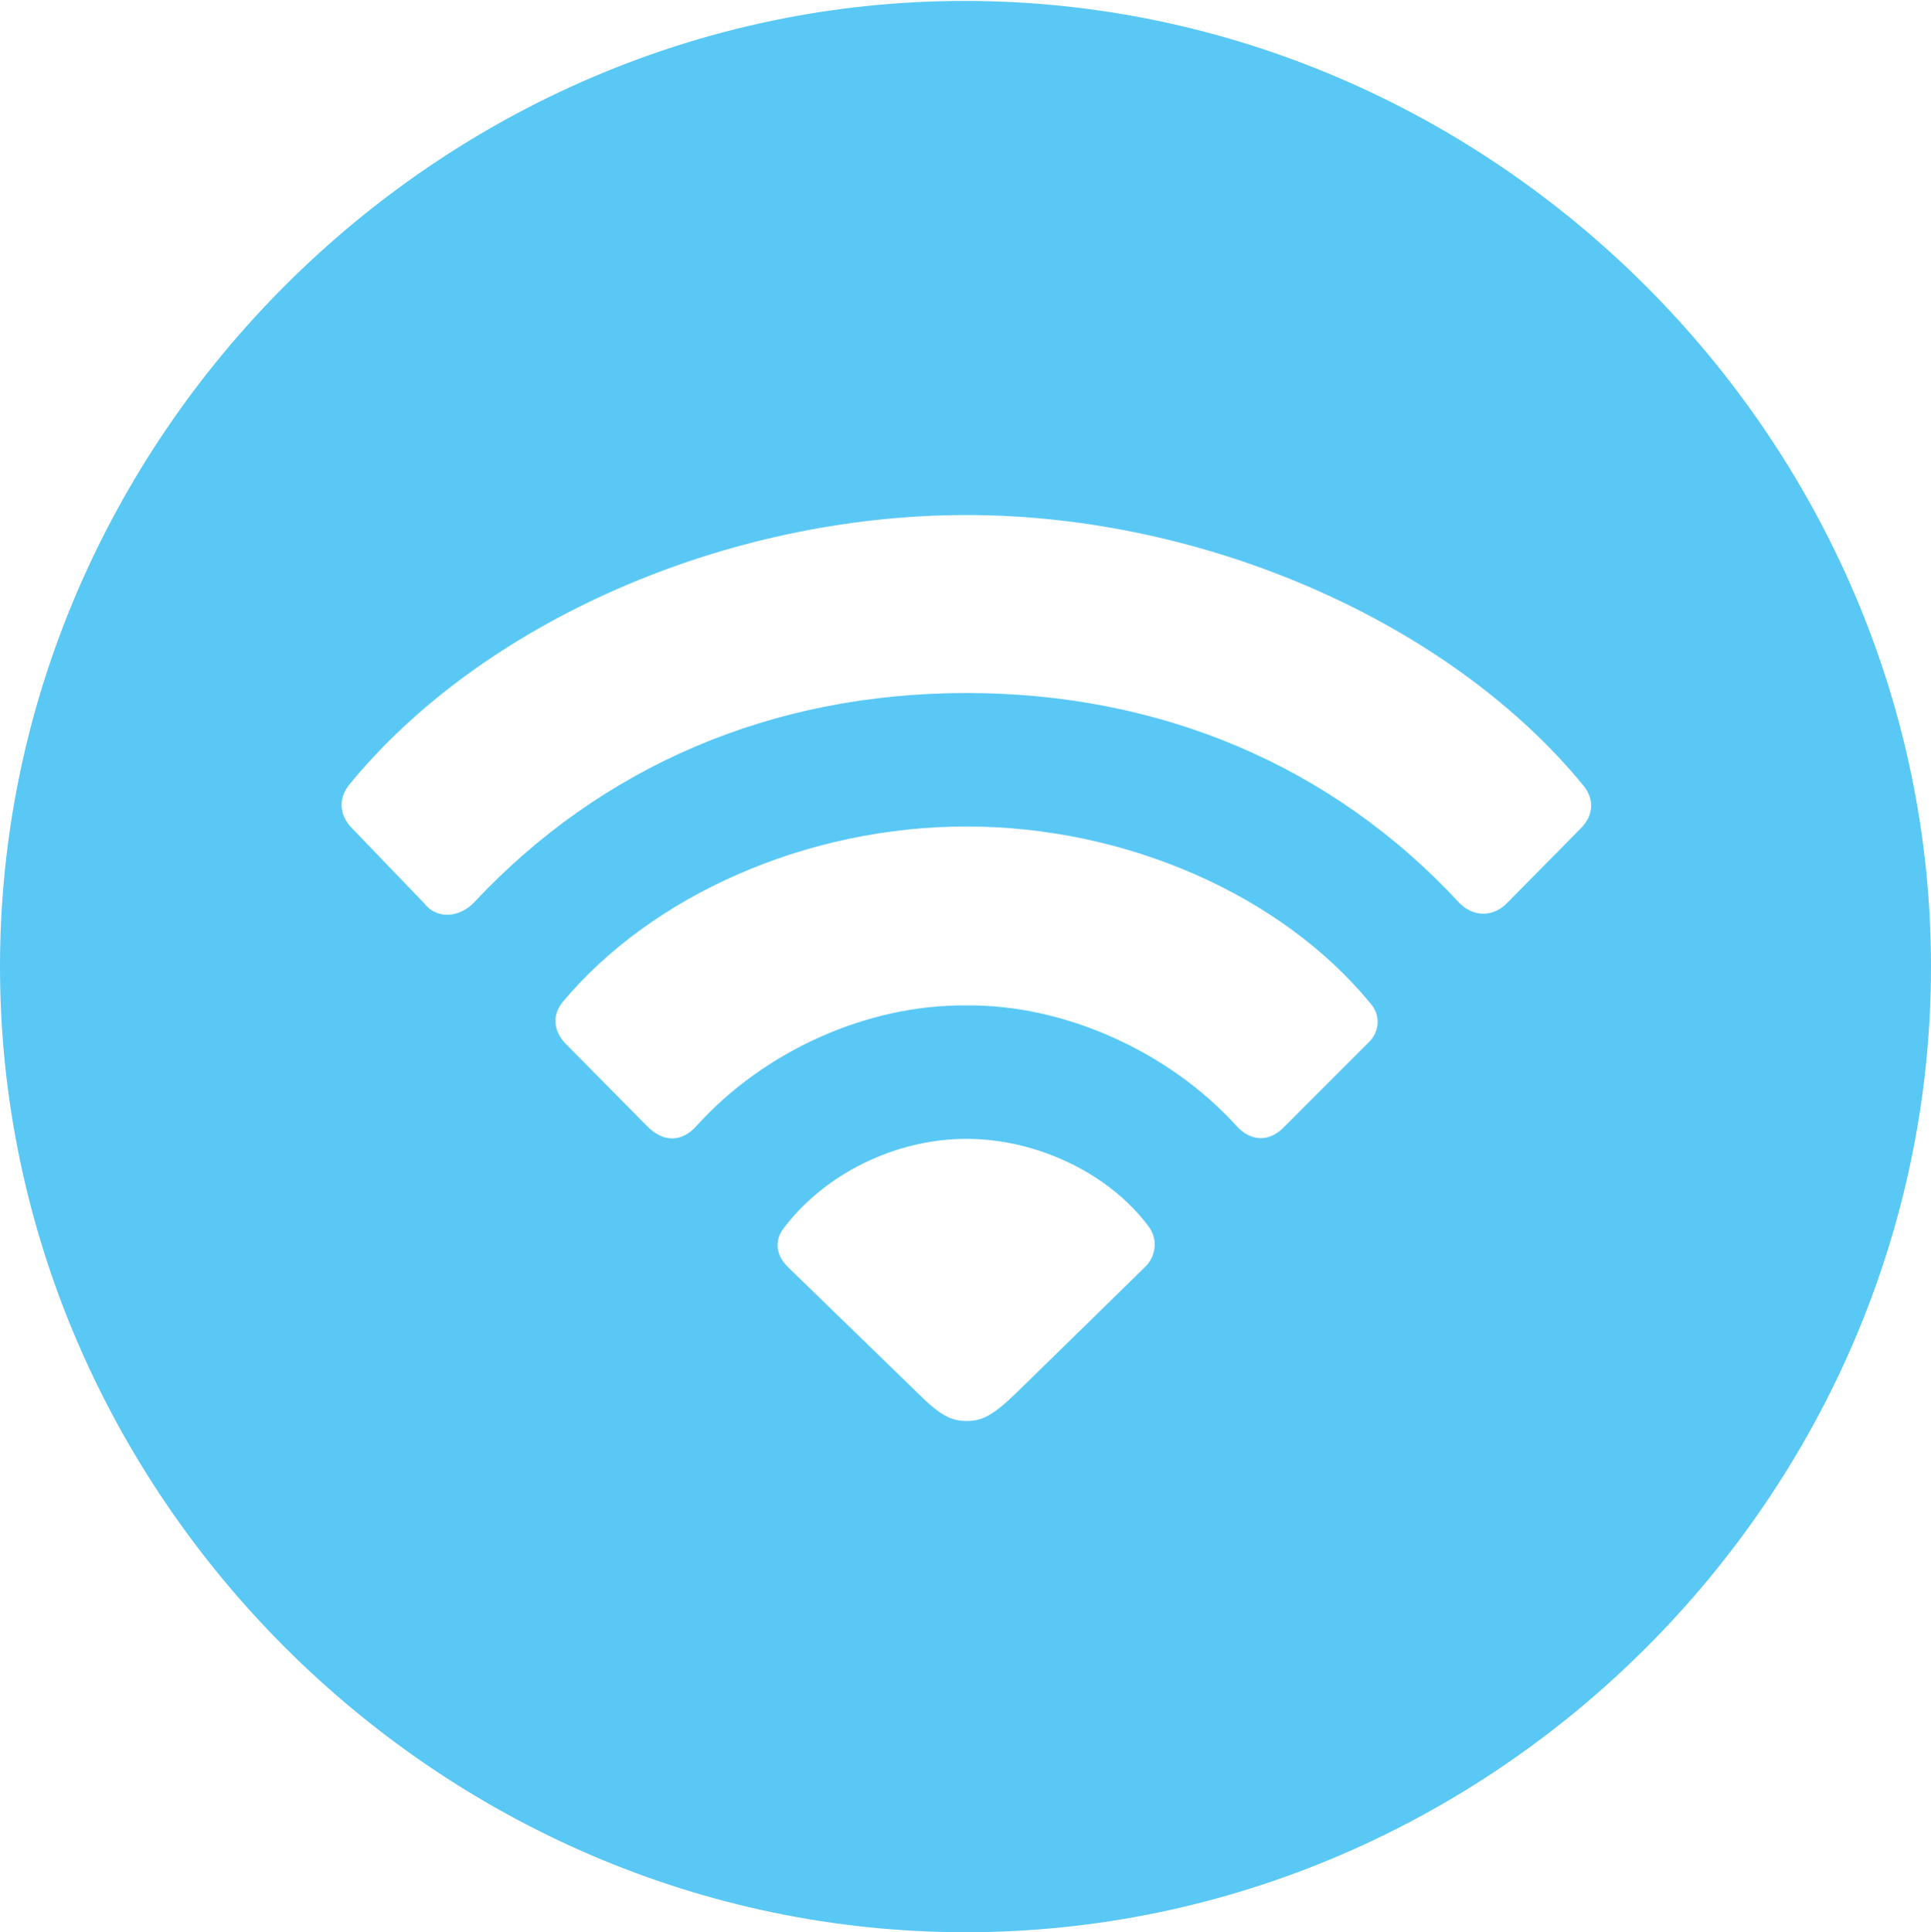 <?xml version="1.0" encoding="UTF-8"?>
<!--Generator: Apple Native CoreSVG 175.5-->
<!DOCTYPE svg
PUBLIC "-//W3C//DTD SVG 1.1//EN"
       "http://www.w3.org/Graphics/SVG/1.1/DTD/svg11.dtd">
<svg version="1.1" xmlns="http://www.w3.org/2000/svg" xmlns:xlink="http://www.w3.org/1999/xlink" width="24.902" height="24.915">
 <g>
  <rect height="24.915" opacity="0" width="24.902" x="0" y="0"/>
  <path d="M12.451 24.915C19.263 24.915 24.902 19.275 24.902 12.463C24.902 5.664 19.25 0.012 12.439 0.012C5.64 0.012 0 5.664 0 12.463C0 19.275 5.652 24.915 12.451 24.915ZM12.463 18.323C12.268 18.323 12.122 18.25 11.841 17.969L10.156 16.333C10.022 16.199 9.985 16.028 10.083 15.869C10.608 15.149 11.536 14.685 12.463 14.685C13.379 14.685 14.307 15.137 14.807 15.808C14.941 15.979 14.905 16.199 14.771 16.333L13.098 17.969C12.793 18.262 12.659 18.323 12.463 18.323ZM8.35 14.526L7.288 13.452C7.141 13.293 7.117 13.098 7.251 12.927C8.398 11.548 10.4 10.657 12.463 10.657C14.514 10.657 16.516 11.536 17.664 12.927C17.81 13.086 17.798 13.306 17.639 13.452L16.565 14.526C16.382 14.722 16.138 14.734 15.942 14.514C15.076 13.562 13.733 12.952 12.463 12.964C11.169 12.952 9.851 13.562 8.997 14.502C8.789 14.746 8.545 14.722 8.35 14.526ZM5.469 11.646L4.541 10.681C4.382 10.523 4.358 10.315 4.492 10.132C6.201 8.032 9.351 6.641 12.463 6.641C15.564 6.641 18.713 8.044 20.422 10.132C20.569 10.315 20.544 10.523 20.386 10.681L19.446 11.633C19.263 11.829 19.006 11.829 18.823 11.646C17.175 9.863 14.954 8.936 12.463 8.936C9.961 8.936 7.764 9.875 6.116 11.633C5.92 11.841 5.627 11.853 5.469 11.646Z" fill="#5ac8f5"/>
 </g>
</svg>
